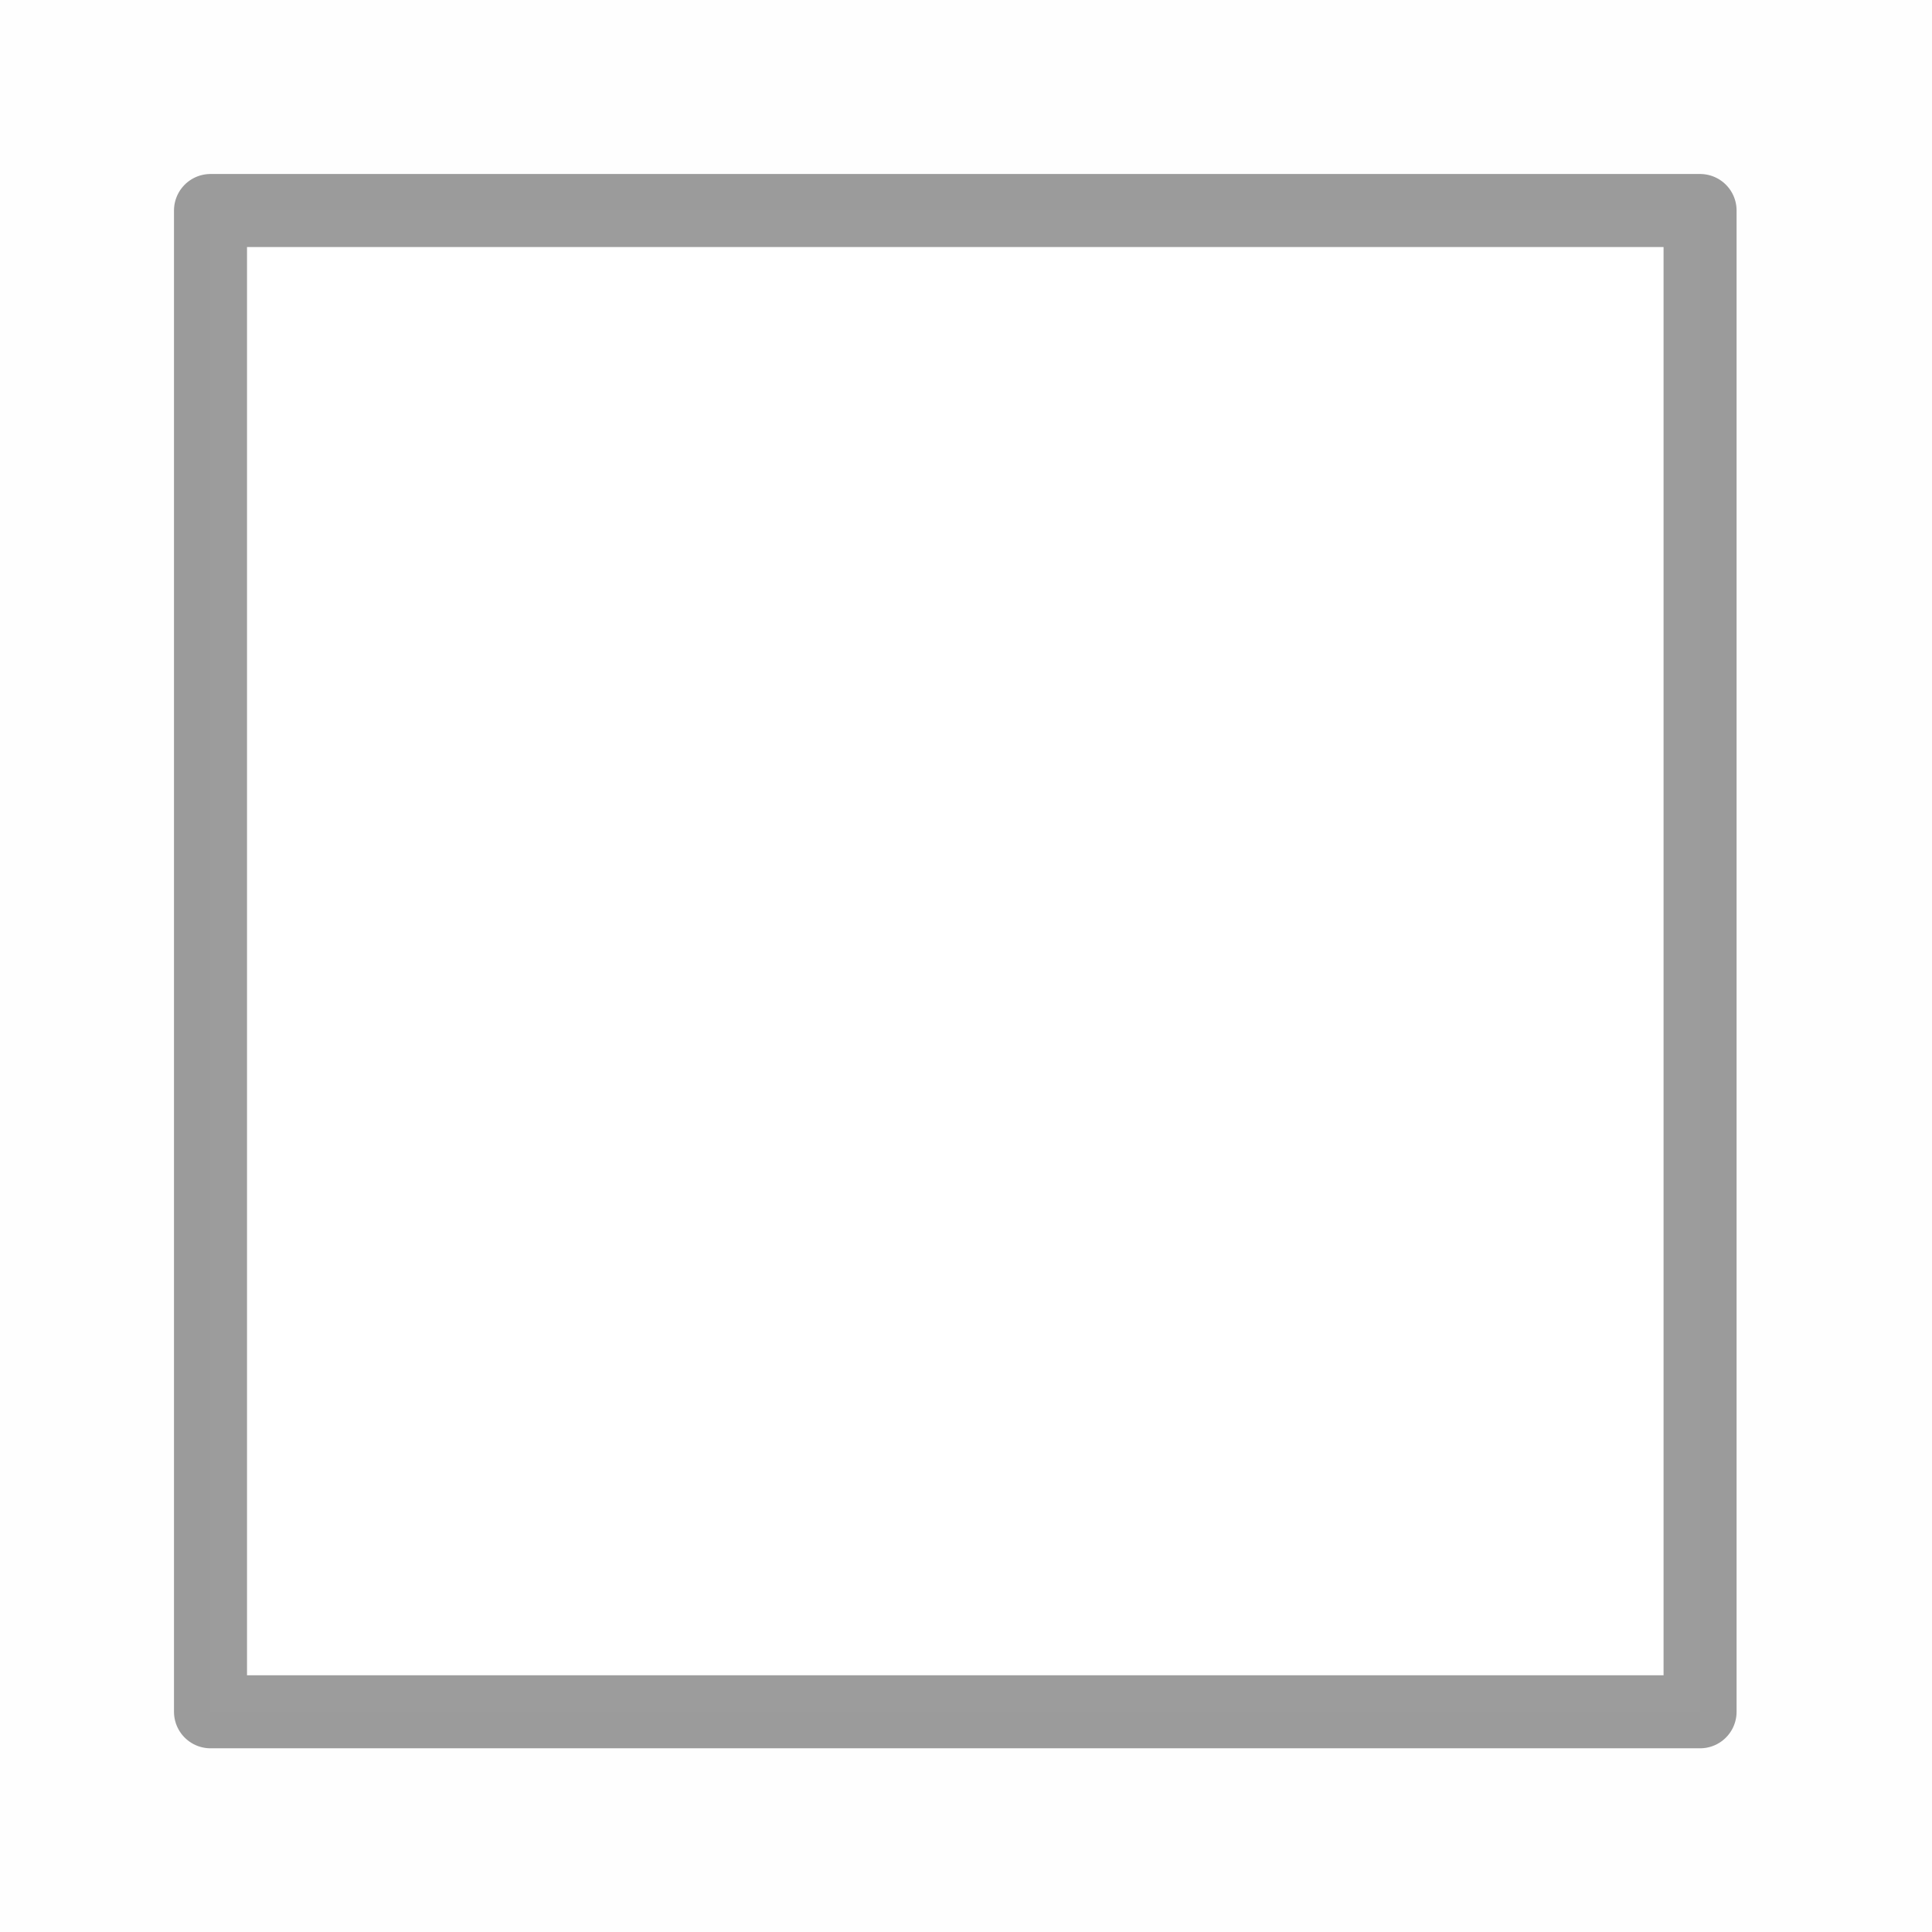 <?xml version="1.0" encoding="UTF-8" standalone="no"?>
<!-- Created with Inkscape (http://www.inkscape.org/) -->

<svg
   xmlns:dc="http://purl.org/dc/elements/1.1/"
   xmlns:cc="http://creativecommons.org/ns#"
   xmlns:rdf="http://www.w3.org/1999/02/22-rdf-syntax-ns#"
   xmlns:svg="http://www.w3.org/2000/svg"
   xmlns="http://www.w3.org/2000/svg"
   xmlns:sodipodi="http://sodipodi.sourceforge.net/DTD/sodipodi-0.dtd"
   xmlns:inkscape="http://www.inkscape.org/namespaces/inkscape"
   width="1000"
   height="1000"
   viewBox="0 0 264.583 264.583"
   version="1.1"
   id="svg8"
   inkscape:version="0.92.3 (2405546, 2018-03-11)"
   sodipodi:docname="defaultIcon.svg"
   inkscape:export-filename="/home/chsch/Documents/PYTHON/Tools.EFL.Coach/TEFLC v0.0.1/static/img/app-icons/defaultIcon.png"
   inkscape:export-xdpi="57.599995"
   inkscape:export-ydpi="57.599995">
  <rect x="0" y="0" width="264.583" height="264.583" fill="#808080" stroke="none"/>
  <defs
     id="defs2" />
  <sodipodi:namedview
     id="base"
     pagecolor="#ffffff"
     bordercolor="#666666"
     borderopacity="1.0"
     inkscape:pageopacity="0"
     inkscape:pageshadow="2"
     inkscape:zoom="0.27512927"
     inkscape:cx="127.93991"
     inkscape:cy="223.35493"
     inkscape:document-units="mm"
     inkscape:current-layer="layer2"
     showgrid="true"
     units="px"
     showborder="true"
     inkscape:showpageshadow="false"
     borderlayer="false"
     objecttolerance="5"
     inkscape:snap-perpendicular="true"
     inkscape:window-width="1562"
     inkscape:window-height="833"
     inkscape:window-x="38"
     inkscape:window-y="0"
     inkscape:window-maximized="1"
     gridtolerance="5"
     guidetolerance="5"
     inkscape:pagecheckerboard="true">
    <inkscape:grid
       type="xygrid"
       id="grid10"
       spacingx="26.458"
       spacingy="26.458"
       empcolor="#d55f93"
       empopacity="0.533"
       dotted="false" />
  </sodipodi:namedview>
  <g
     inkscape:label="White Background"
     inkscape:groupmode="layer"
     id="layer1"
     transform="translate(0,-32.417)"
     style="display:inline"
     sodipodi:insensitive="true">
    <rect
       style="opacity:1;vector-effect:none;fill:#ffffff;fill-opacity:0.985;stroke:none;stroke-width:3;stroke-linecap:round;stroke-linejoin:bevel;stroke-miterlimit:4;stroke-dasharray:none;stroke-dashoffset:0;stroke-opacity:0.387;paint-order:normal"
       id="rect816"
       width="264.583"
       height="264.583"
       x="0"
       y="32.417" />
  </g>
  <g
     inkscape:groupmode="layer"
     id="layer2"
     inkscape:label="Layer">
    <rect
       style="opacity:1;vector-effect:none;fill:#ffffff;fill-opacity:1;stroke:#000000;stroke-width:10;stroke-linecap:round;stroke-linejoin:round;stroke-miterlimit:4;stroke-dasharray:none;stroke-dashoffset:0;stroke-opacity:0.388;paint-order:normal"
       id="rect815"
       width="203.993"
       height="205.597"
       x="28.828"
       y="28.828"
       ry="45.691"
       rx="0" />
  </g>
</svg>
